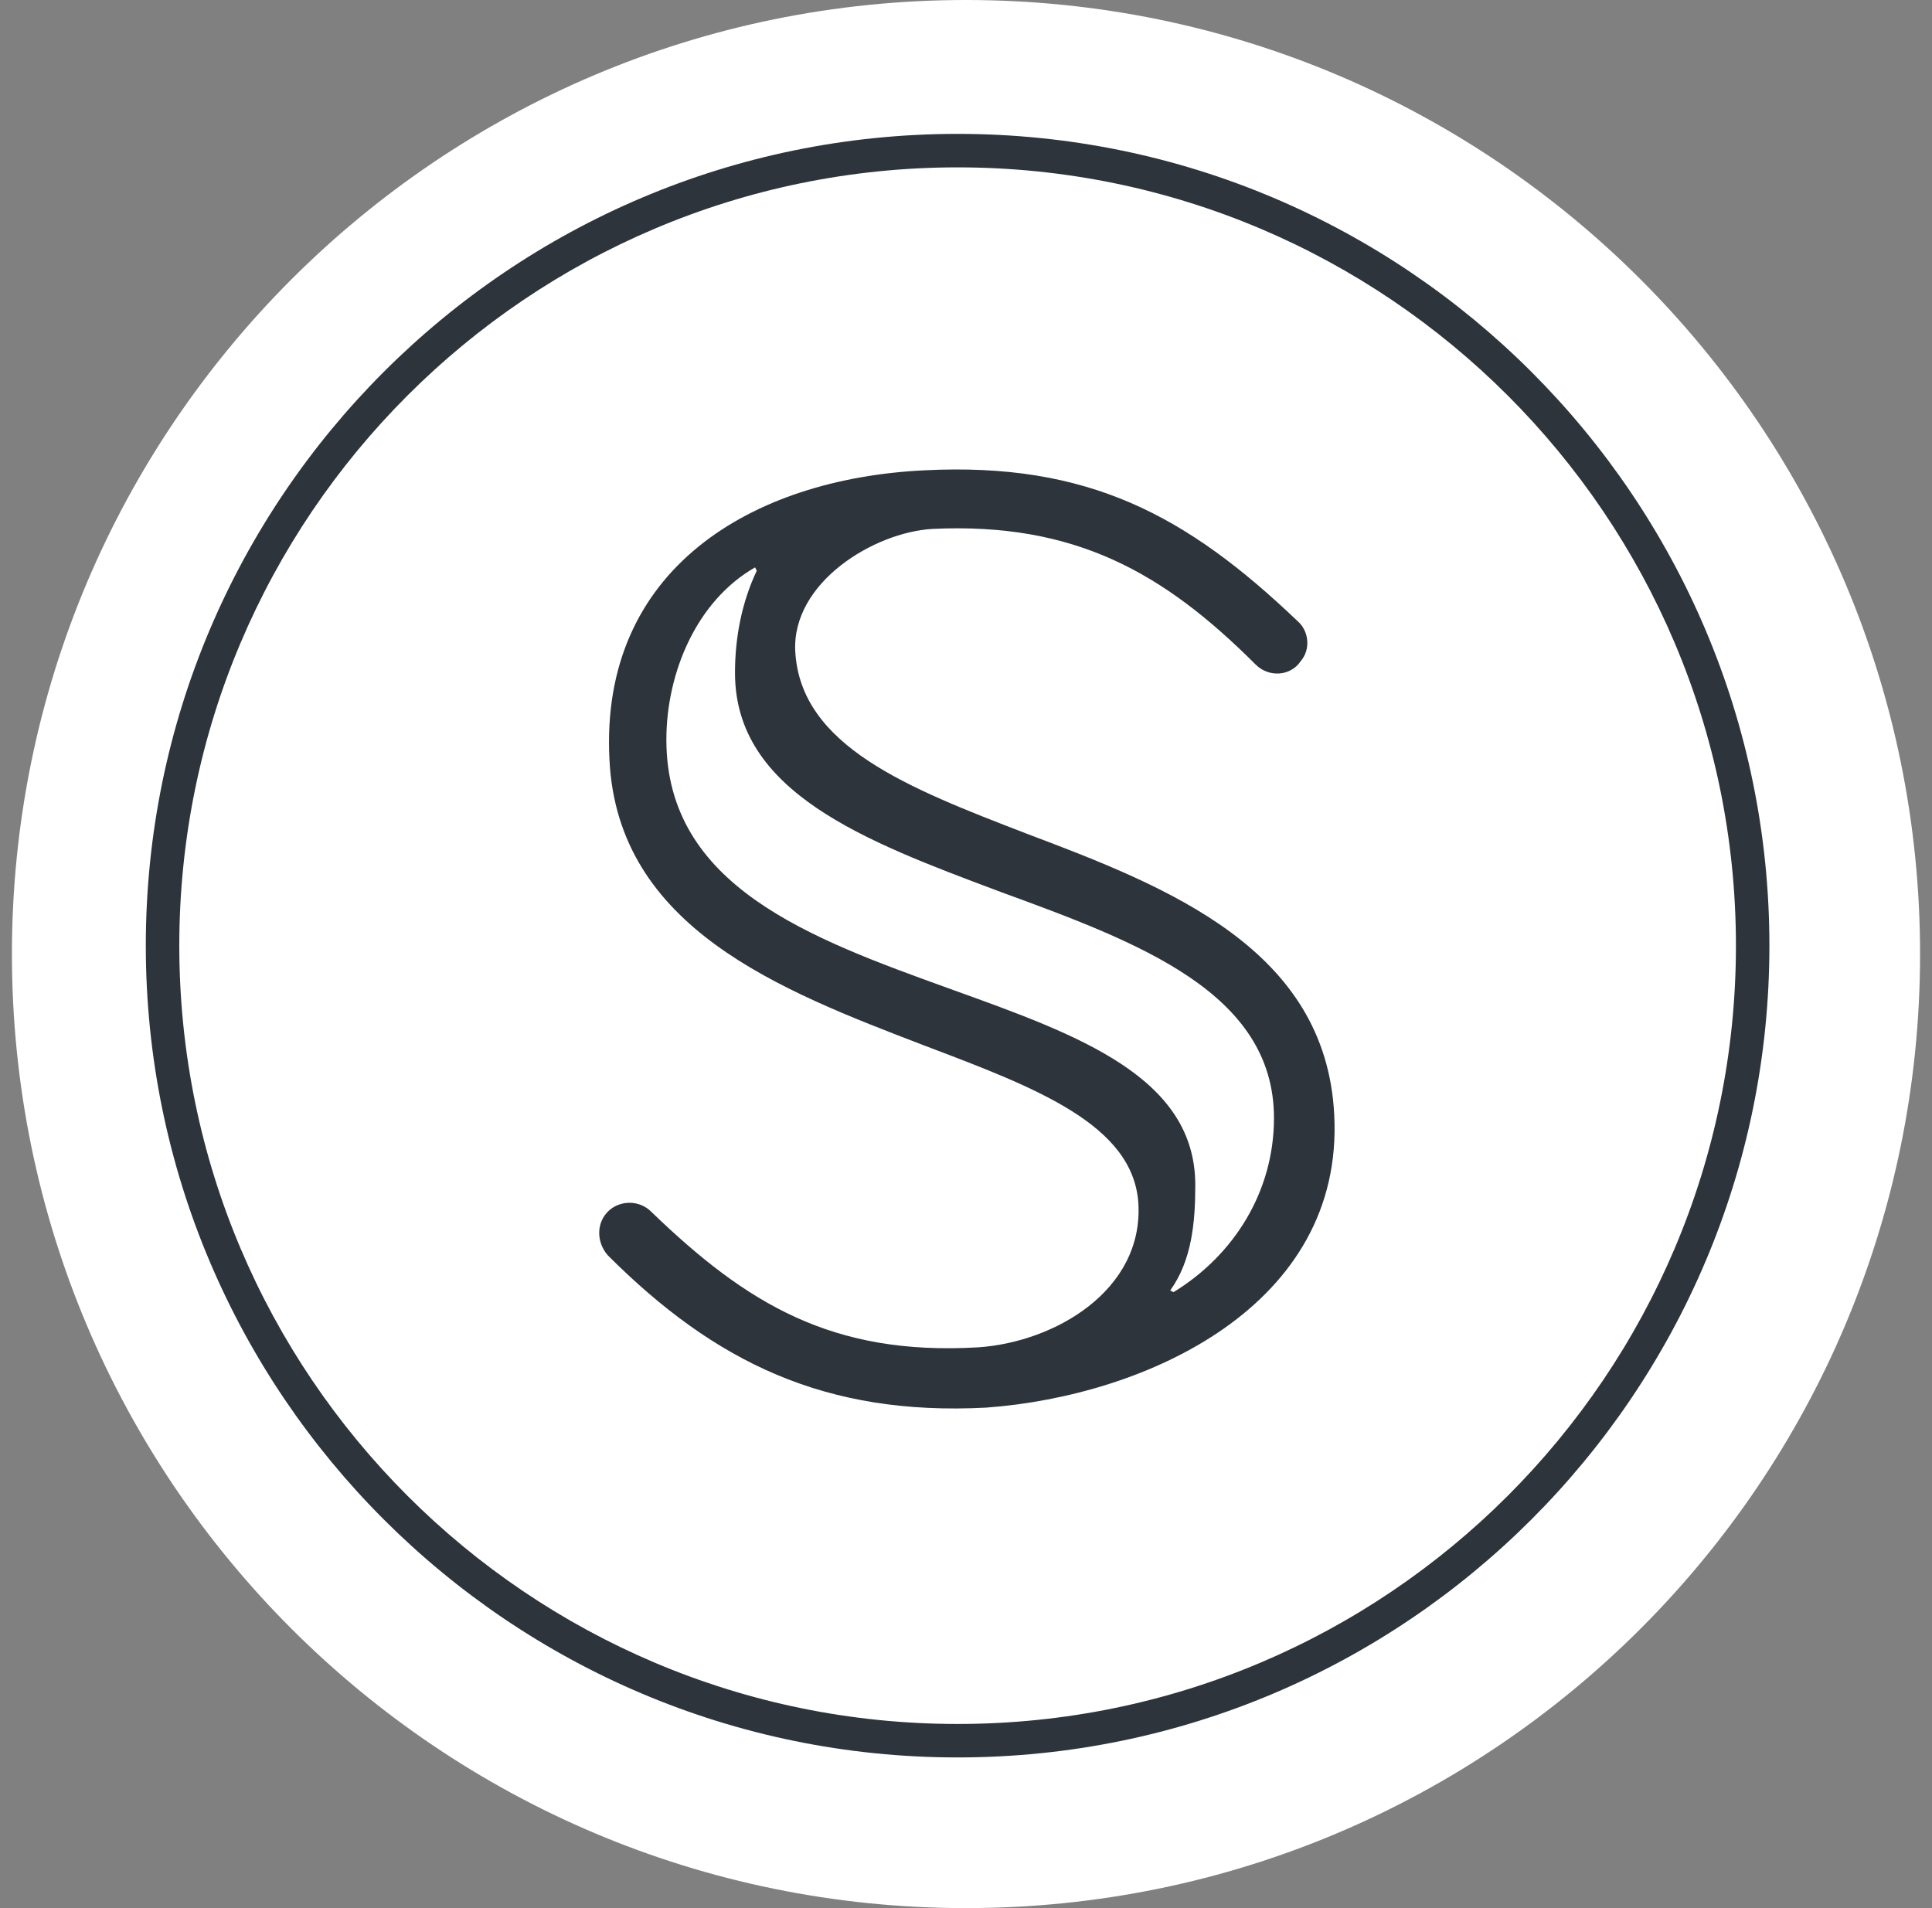 <svg width="81" height="80" viewBox="0 0 81 80" fill="none" xmlns="http://www.w3.org/2000/svg">
<rect x="0" y="0" width="81" height="80" fill="#808080" stroke="none"/>
<g clip-path="url(#clip0_18948_5209)">
<path d="M40.5 80C62.591 80 80.5 62.091 80.5 40C80.5 17.909 62.591 0 40.5 0C18.409 0 0.5 17.909 0.5 40C0.5 62.091 18.409 80 40.5 80Z" fill="white"/>
<path fill-rule="evenodd" clip-rule="evenodd" d="M54.534 27.719C54.113 28.35 53.201 28.42 52.64 27.859C48.78 23.999 45.061 21.894 39.096 22.175C36.64 22.315 33.201 24.42 33.341 27.297C33.552 31.292 38.102 33.047 43.007 34.939L43.026 34.947C48.99 37.192 55.587 39.789 55.938 46.736C56.359 54.736 48.078 58.526 41.341 59.017C34.605 59.368 29.973 57.122 25.482 52.631C24.991 52.069 24.991 51.227 25.552 50.736C26.043 50.315 26.815 50.315 27.306 50.806C31.306 54.666 34.885 56.841 40.99 56.49C44.219 56.28 47.938 54.105 47.727 50.455C47.517 47.157 43.447 45.613 38.815 43.859L38.706 43.817C32.697 41.512 25.901 38.904 25.552 31.859C25.131 23.859 31.517 20.07 38.745 19.719C45.622 19.368 49.762 21.613 54.394 26.034C54.885 26.455 54.955 27.227 54.534 27.719ZM49.201 54.175C51.727 52.631 53.412 49.964 53.412 46.877C53.412 41.613 47.727 39.508 41.973 37.403L41.829 37.349C36.265 35.263 30.815 33.219 30.815 28.21C30.815 26.736 31.096 25.262 31.727 23.929L31.657 23.789C29.201 25.192 27.938 28.21 27.938 31.017C27.938 37.161 33.982 39.346 39.78 41.441L39.868 41.473L40.001 41.521C45.215 43.398 50.113 45.161 50.113 49.684C50.113 51.227 49.973 52.841 49.061 54.105L49.201 54.175Z" fill="#2E343C"/>
<path fill-rule="evenodd" clip-rule="evenodd" d="M6.113 39.648C6.113 20.875 21.375 5.613 40.148 5.613C58.922 5.613 74.183 20.875 74.183 39.648C74.183 58.422 58.922 73.683 40.148 73.683C21.375 73.683 6.113 58.422 6.113 39.648ZM40.148 7.017C22.15 7.017 7.517 21.65 7.517 39.648C7.517 57.647 22.15 72.28 40.148 72.28C58.147 72.28 72.78 57.647 72.78 39.648C72.78 21.65 58.147 7.017 40.148 7.017Z" fill="#2E343C"/>
</g>
<defs>
<clipPath id="clip0_18948_5209">
<rect width="80" height="80" fill="white" transform="translate(0.5)"/>
</clipPath>
</defs>
</svg>
